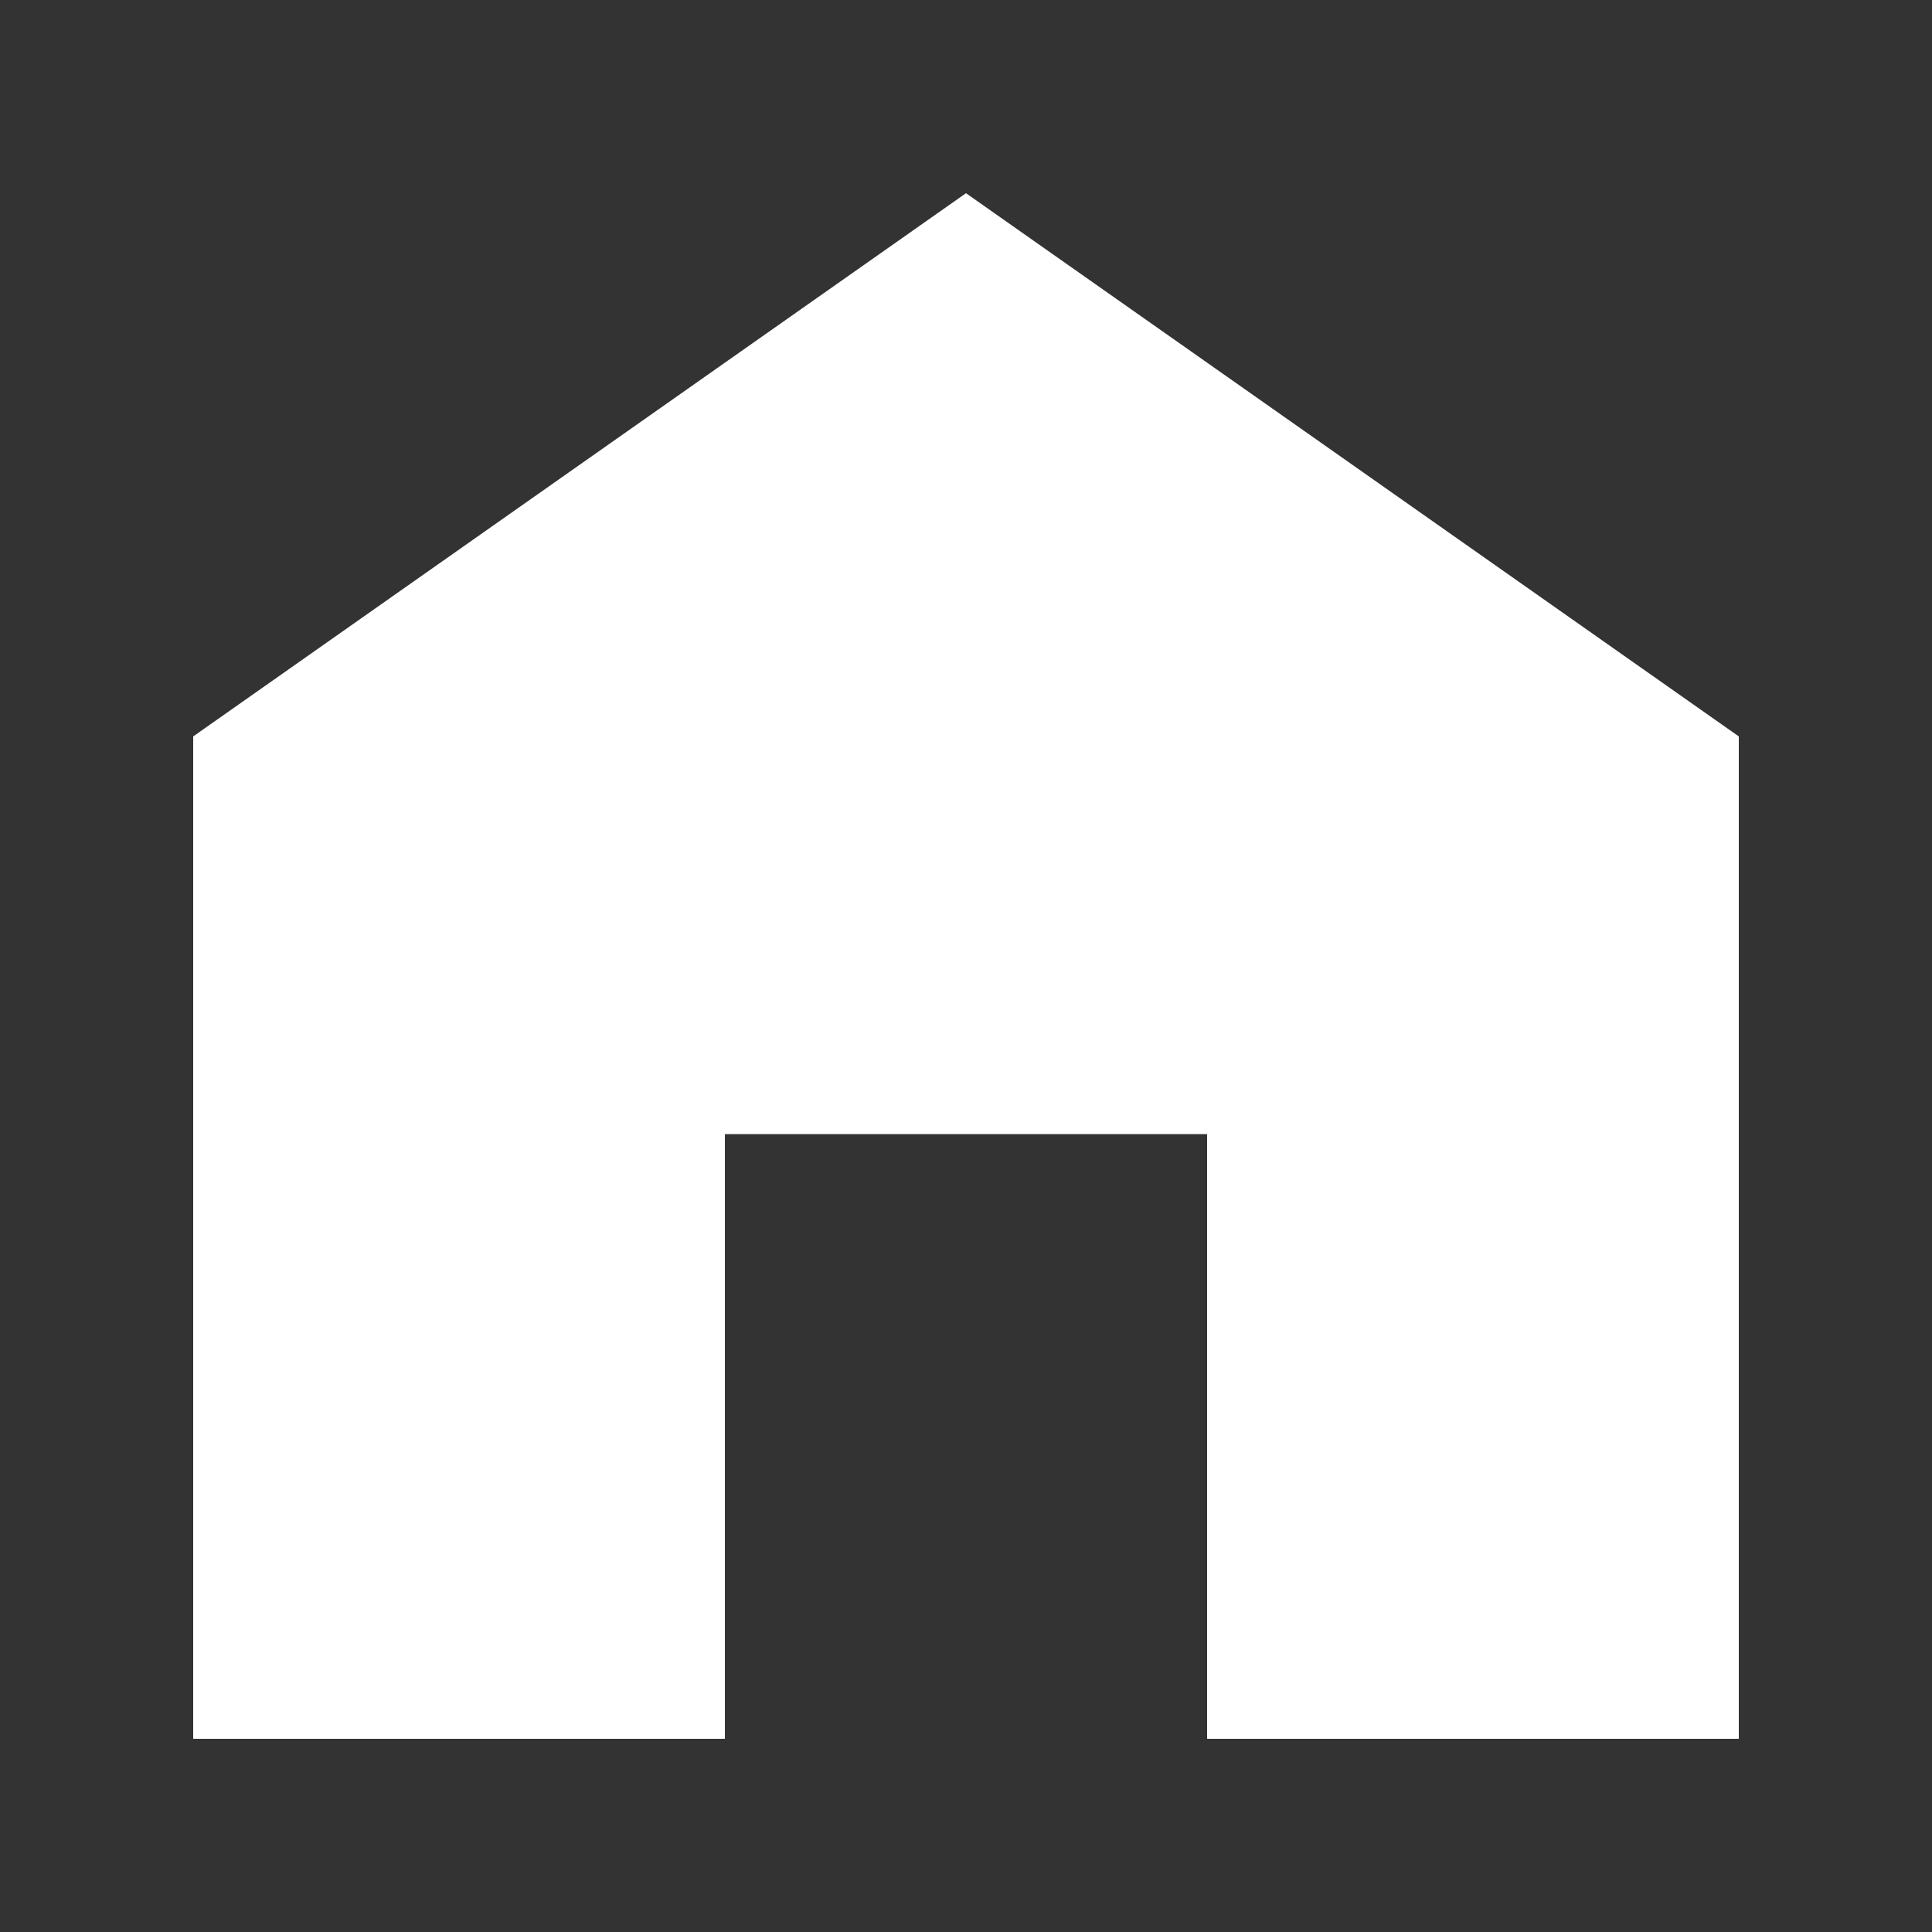 <svg xmlns="http://www.w3.org/2000/svg" height="30" width="30"><rect width="100%" height="100%" fill="#333333" stroke="none"/><path d="M3 27h8.256v-9.39h7.488V27H27V11.435L15 3 3 11.435V27z" fill="#fff"/></svg>